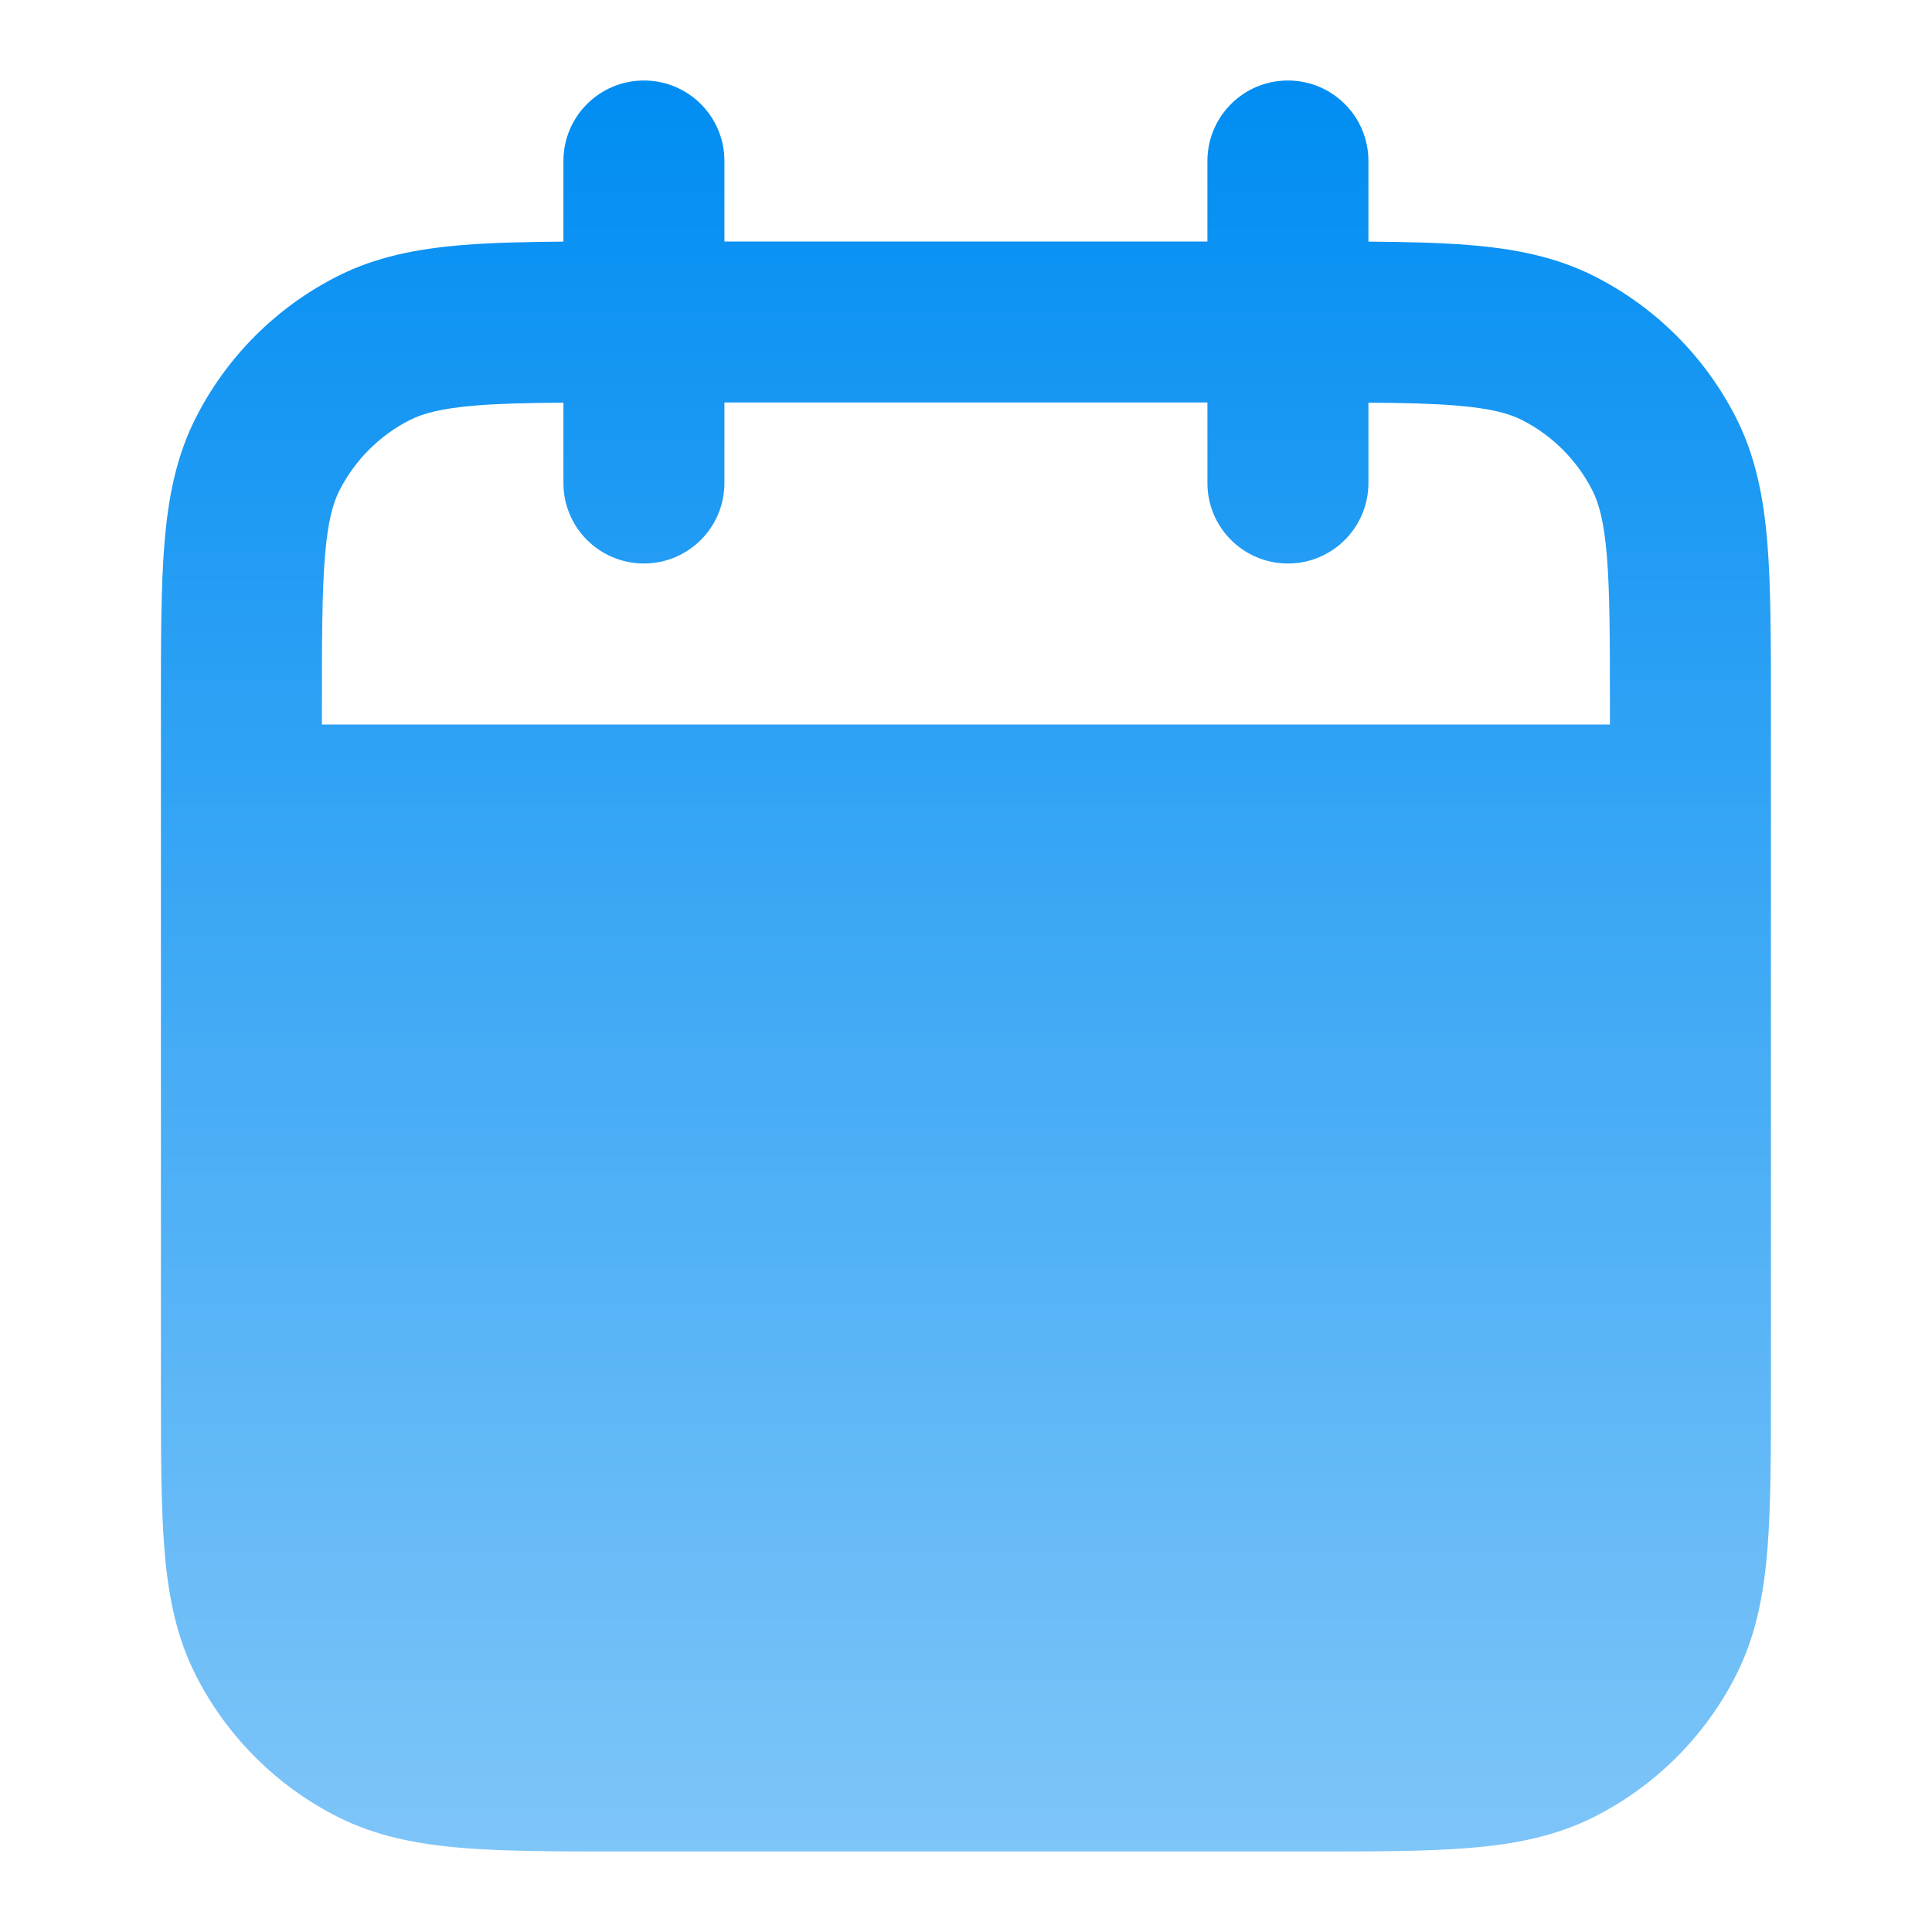 <svg width="48" height="48" viewBox="0 0 48 48" fill="none" xmlns="http://www.w3.org/2000/svg">
<path fill-rule="evenodd" clip-rule="evenodd" d="M31.998 2C33.103 2 33.998 2.895 33.998 4V6.003C34.949 6.01 35.78 6.029 36.502 6.088C37.626 6.18 38.659 6.377 39.63 6.872C41.135 7.639 42.359 8.863 43.126 10.368C43.621 11.339 43.818 12.372 43.91 13.496C43.998 14.579 43.998 15.908 43.998 17.517V34.483C43.998 36.093 43.998 37.421 43.91 38.504C43.818 39.628 43.621 40.661 43.126 41.632C42.359 43.137 41.135 44.361 39.63 45.128C38.659 45.623 37.626 45.82 36.502 45.912C35.419 46 34.091 46 32.481 46H15.515C13.905 46 12.577 46 11.494 45.912C10.37 45.82 9.337 45.623 8.366 45.128C6.861 44.361 5.637 43.137 4.87 41.632C4.375 40.661 4.178 39.628 4.086 38.504C3.998 37.421 3.998 36.093 3.998 34.483V17.517C3.998 15.908 3.998 14.579 4.086 13.496C4.178 12.372 4.375 11.339 4.87 10.368C5.637 8.863 6.861 7.639 8.366 6.872C9.337 6.377 10.37 6.18 11.494 6.088C12.216 6.029 13.047 6.01 13.998 6.003V4C13.998 2.895 14.893 2 15.998 2C17.103 2 17.998 2.895 17.998 4V6H29.998V4C29.998 2.895 30.893 2 31.998 2ZM13.998 10.004V12C13.998 13.105 14.893 14 15.998 14C17.103 14 17.998 13.105 17.998 12V10H29.998V12C29.998 13.105 30.893 14 31.998 14C33.103 14 33.998 13.105 33.998 12V10.004C34.889 10.01 35.589 10.027 36.176 10.075C37.053 10.147 37.501 10.277 37.814 10.436C38.567 10.819 39.179 11.431 39.562 12.184C39.721 12.497 39.851 12.945 39.923 13.822C39.996 14.722 39.998 15.887 39.998 17.6V18H7.998V17.6C7.998 15.887 8 14.722 8.073 13.822C8.145 12.945 8.275 12.497 8.434 12.184C8.818 11.431 9.429 10.819 10.182 10.436C10.495 10.277 10.943 10.147 11.82 10.075C12.407 10.027 13.107 10.01 13.998 10.004Z" fill="url(#paint0_linear_1186_19168)"/>
<defs>
<linearGradient id="paint0_linear_1186_19168" x1="23.998" y1="2" x2="23.998" y2="46" gradientUnits="userSpaceOnUse">
<stop stop-color="#008DF2"/>
<stop offset="1" stop-color="#7EC5F8"/>
</linearGradient>
</defs>
</svg>